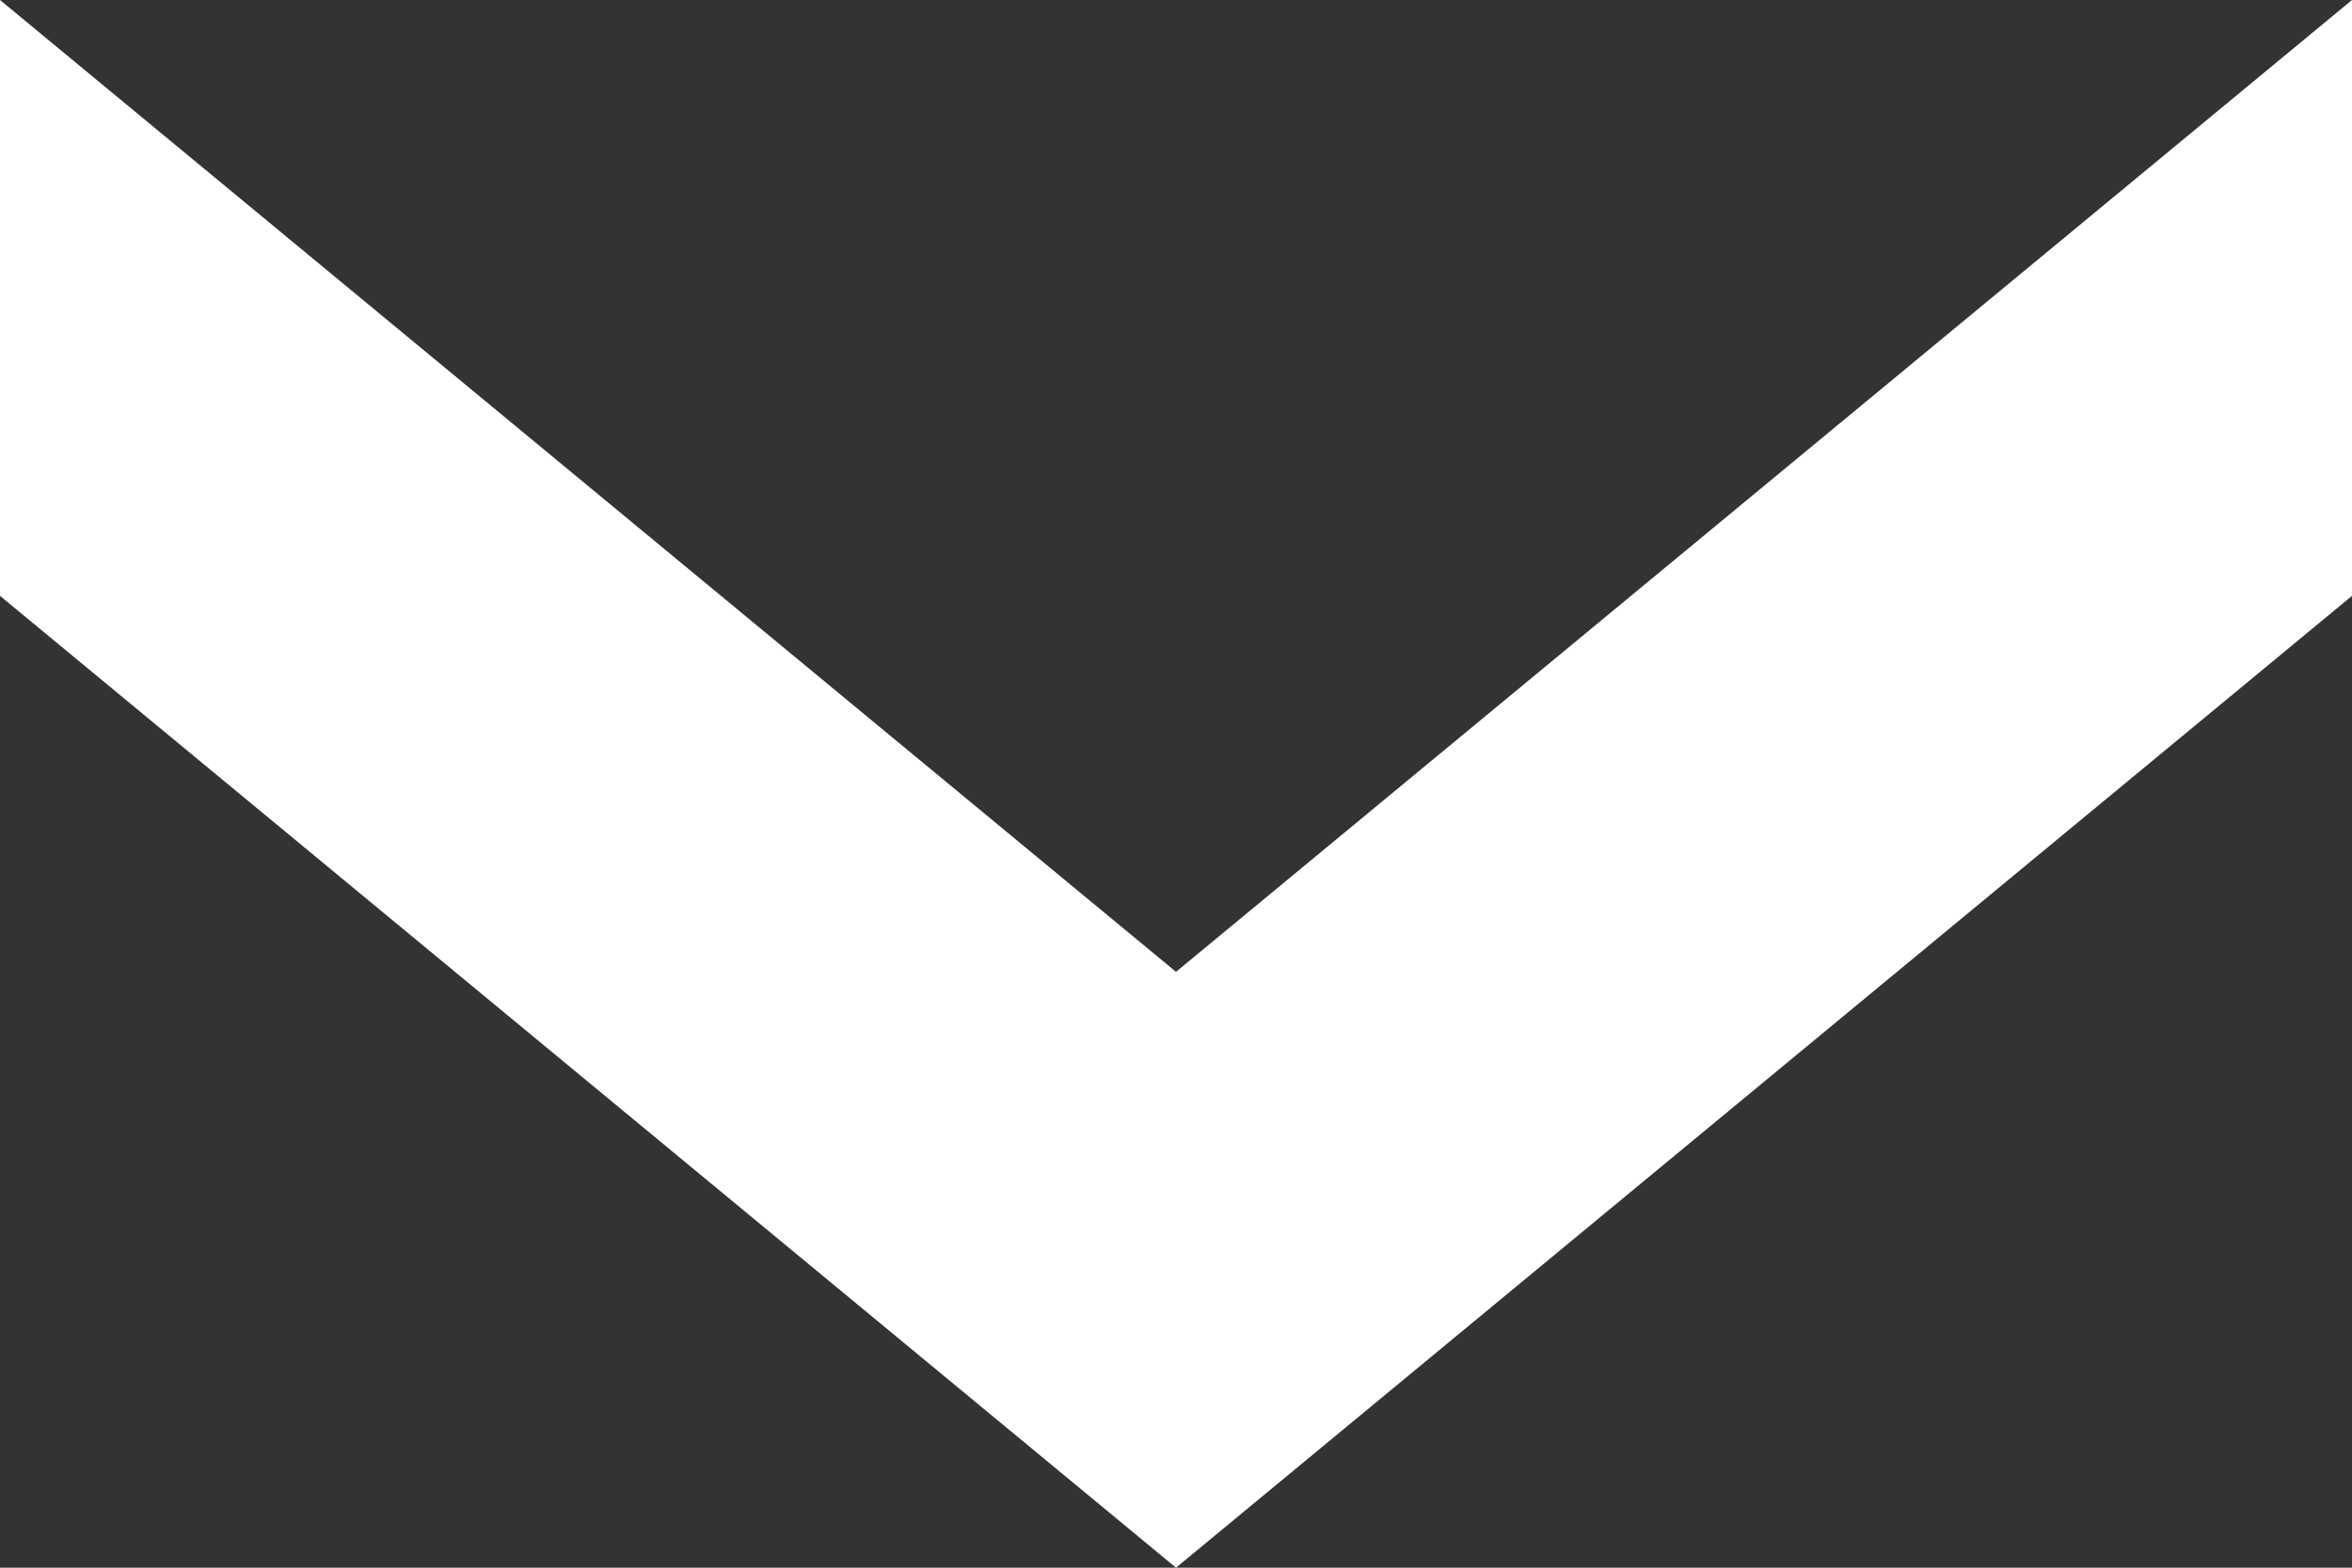 <svg width="18" height="12" viewBox="0 0 18 12" fill="none" xmlns="http://www.w3.org/2000/svg">
<rect x="0" y="0" width="18" height="12" fill="#333333" stroke="none"/>
<path d="M18 4.561L18 1.66869e-07L9 7.439L-5.24537e-07 9.53674e-07L-3.25168e-07 4.561L9 12L18 4.561Z" fill="white"/>
</svg>
